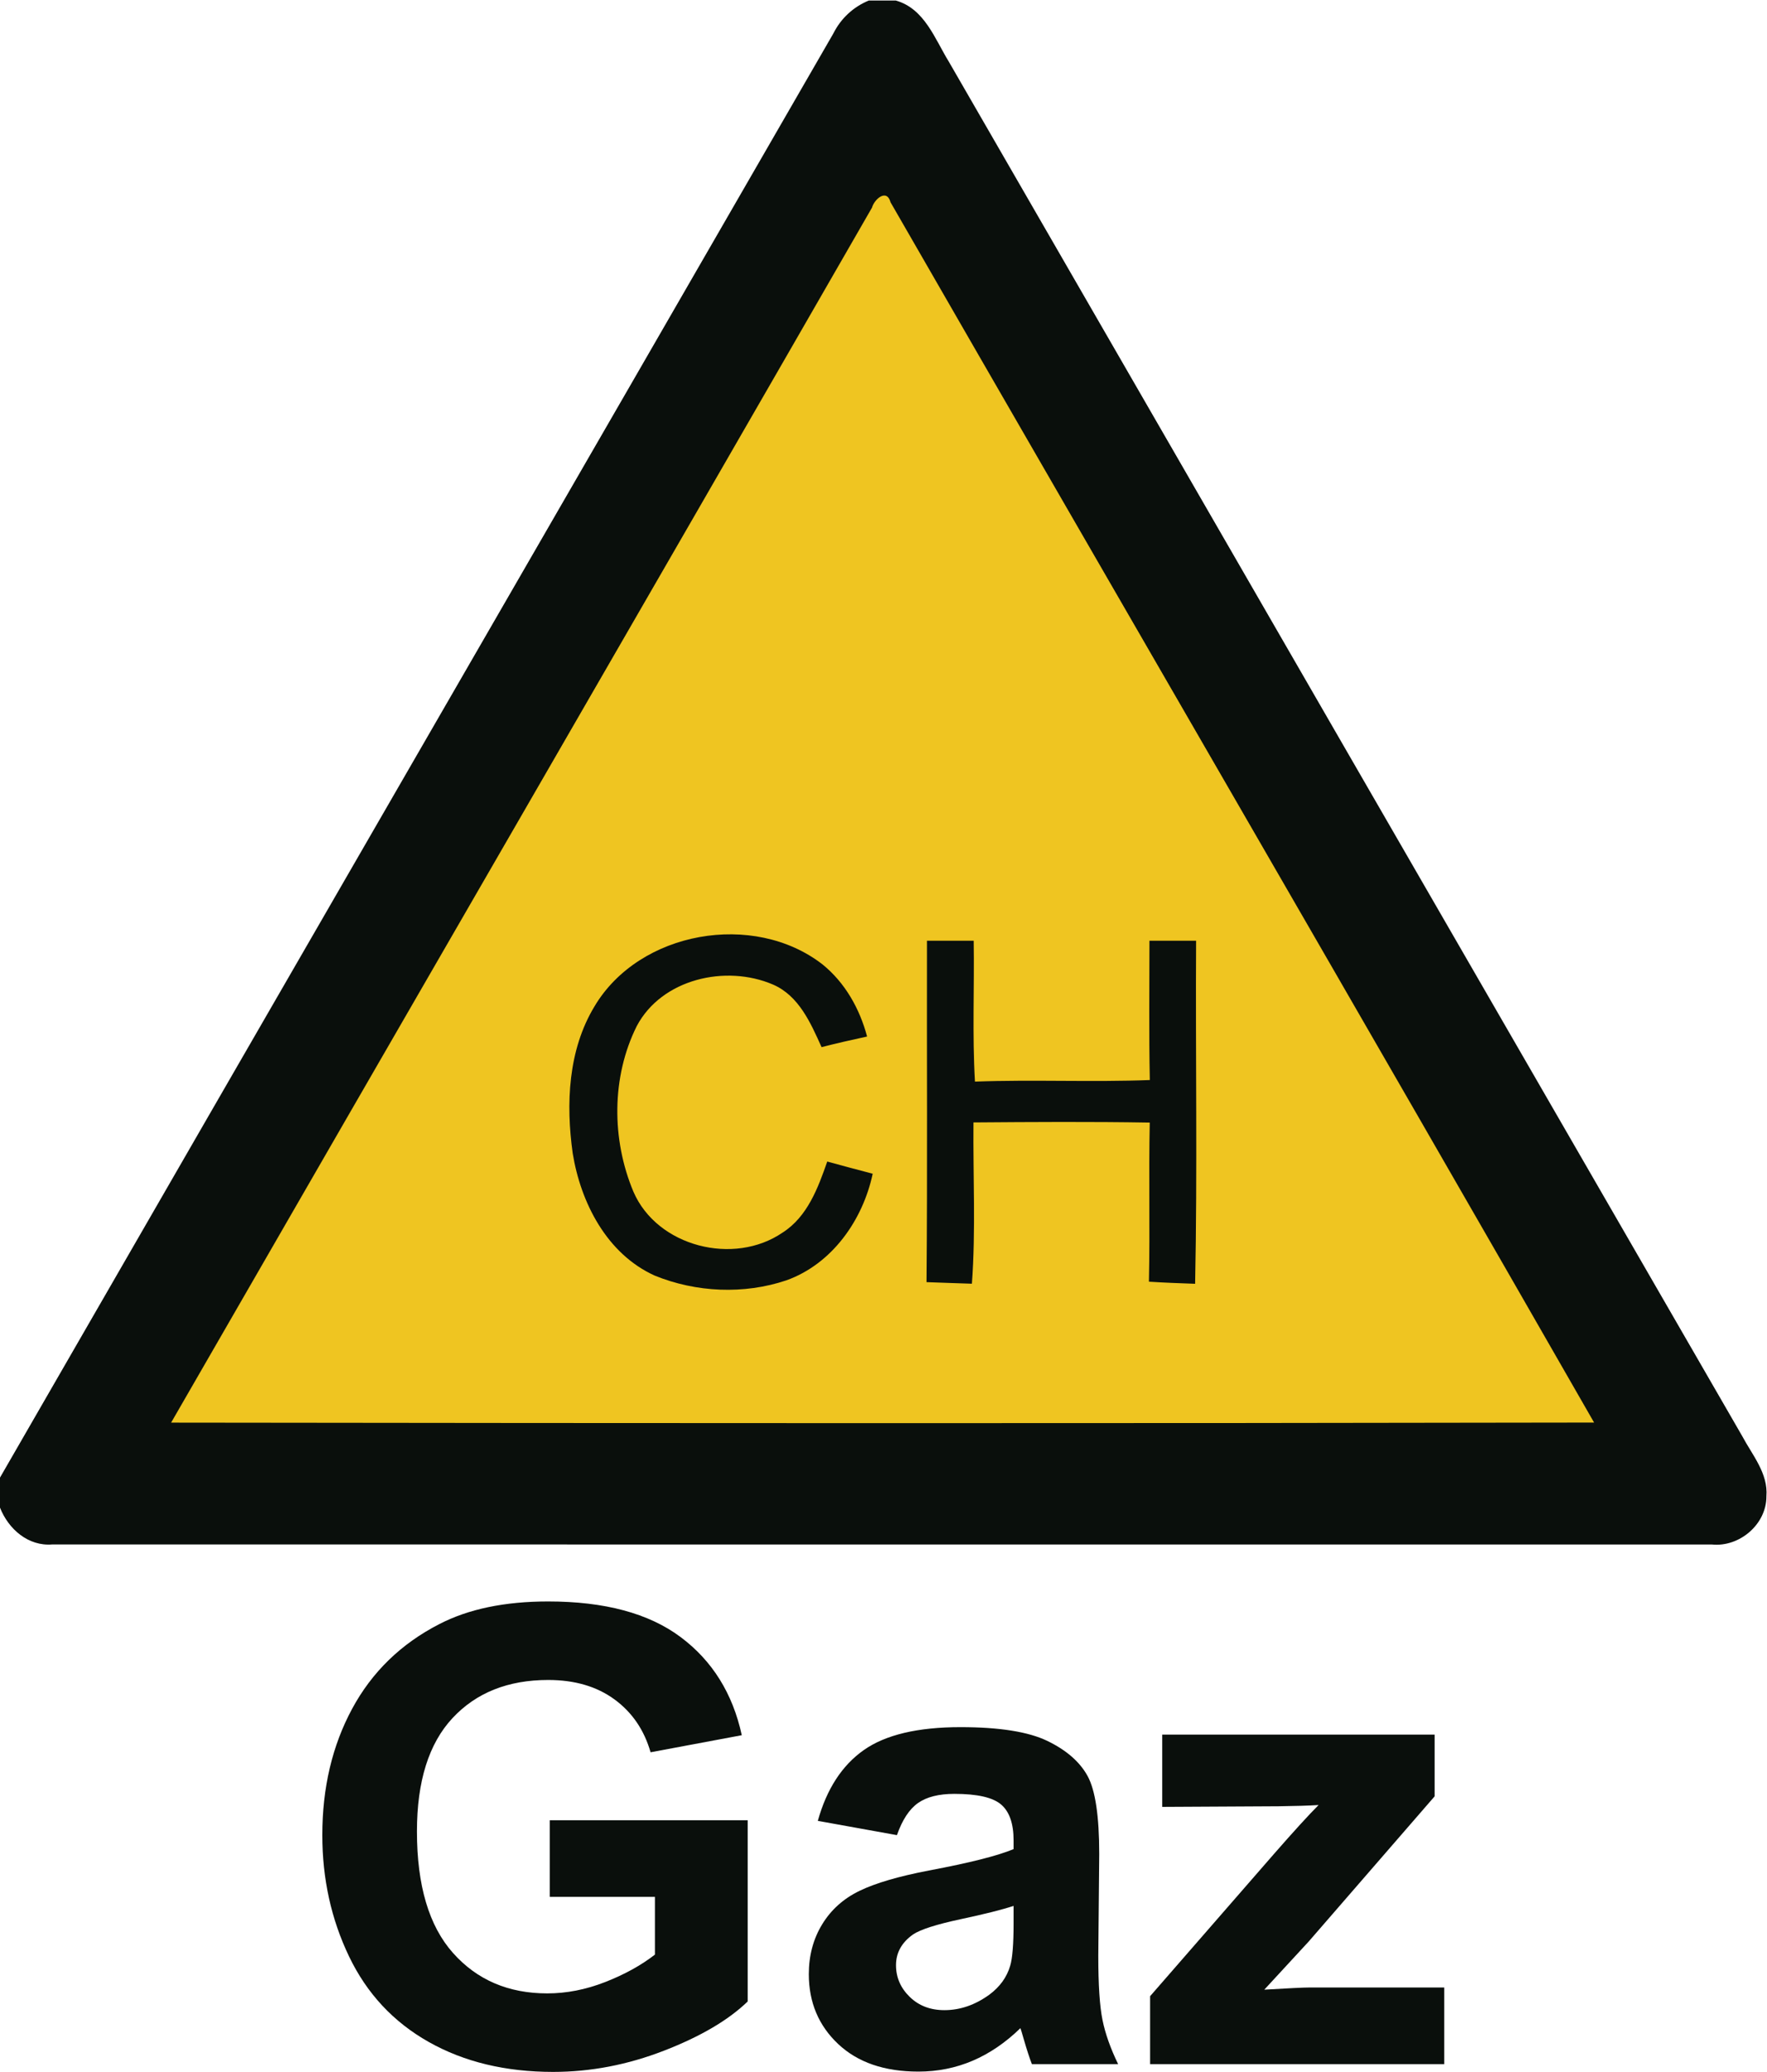 <?xml version="1.0" encoding="UTF-8" standalone="no"?>
<!-- Created with Inkscape (http://www.inkscape.org/) -->

<svg
   version="1.1"
   id="svg2"
   xml:space="preserve"
   width="315.08"
   height="369.383"
   viewBox="0 0 315.08 369.383"
   xmlns="http://www.w3.org/2000/svg"
   xmlns:svg="http://www.w3.org/2000/svg"><defs
     id="defs6"><clipPath
       clipPathUnits="userSpaceOnUse"
       id="clipPath16"><path
         d="M 0,277.037 H 236.31 V 0 H 0 Z"
         id="path14" /></clipPath></defs><g
     id="g8"
     transform="matrix(1.333,0,0,-1.333,0,369.383)"><g
       id="g10"><g
         id="g12"
         clip-path="url(#clipPath16)"><g
           id="g18"
           transform="translate(116.22,277.037)"><path
             d="m 0,0 h 3.61 c 3.849,-1.09 5.21,-5.12 7.099,-8.19 35.361,-61.27 70.721,-122.54 106.111,-183.79 1.349,-2.54 3.5,-5.01 3.25,-8.07 0.019,-3.75 -3.6,-6.82 -7.28,-6.45 -74,0.01 -148,-0.01 -222,0.01 -3.23,-0.28 -5.89,2.06 -7.01,4.92 v 4.02 c 37.12,64.41 74.34,128.75 111.48,193.15 1,2 2.67,3.55 4.74,4.4"
             style="fill:#0a0f0c;fill-opacity:1;fill-rule:nonzero;stroke:none"
             id="path20" /></g><g
           id="g22"
           transform="translate(116.65,249.347)"><path
             d="m 0,0 c 0.29,1.08 1.96,2.61 2.48,0.7 31.33,-54.43 62.88,-108.73 94.11,-163.2 -63.45,-0.12 -126.9,-0.09 -190.35,-0.01 C -62.54,-108.32 -31.18,-54.21 0,0"
             style="fill:#efc521;fill-opacity:1;fill-rule:nonzero;stroke:none"
             id="path24" /></g><g
           id="g26"
           transform="translate(79.53,142.517)"><path
             d="m 0,0 c 6,10.09 21.3,12.74 30.49,5.61 3.02,-2.44 4.98,-5.93 5.97,-9.65 -2.04,-0.44 -4.07,-0.9 -6.09,-1.42 -1.46,3.23 -3.03,6.88 -6.52,8.38 C 17.56,5.61 9,3.68 5.65,-2.64 2.25,-9.45 2.27,-17.81 5.2,-24.79 c 3.18,-7.37 13.44,-9.94 19.96,-5.47 3.31,2.11 4.74,5.97 5.97,9.5 2.02,-0.56 4.05,-1.1 6.08,-1.63 -1.32,-6.2 -5.43,-12.07 -11.55,-14.26 -5.67,-1.91 -12.09,-1.62 -17.62,0.64 -6.38,2.89 -9.88,9.71 -10.96,16.35 C -3.84,-13.05 -3.55,-5.86 0,0"
             style="fill:#0a0f0c;fill-opacity:1;fill-rule:nonzero;stroke:none"
             id="path28" /></g><g
           id="g30"
           transform="translate(124,151.287)"><path
             d="m 0,0 h 6.25 c 0.1,-6.28 -0.2,-12.57 0.17,-18.84 7.8,0.29 15.6,-0.09 23.39,0.21 C 29.68,-12.42 29.76,-6.21 29.76,0 H 36 c -0.09,-15.29 0.18,-30.59 -0.13,-45.88 -2.07,0.07 -4.13,0.15 -6.18,0.28 0.15,7.09 -0.04,14.18 0.11,21.28 -7.86,0.13 -15.72,0.08 -23.58,0.02 -0.07,-7.18 0.32,-14.39 -0.21,-21.57 -2.02,0.07 -4.04,0.13 -6.07,0.21 C 0.07,-30.44 -0.03,-15.22 0,0"
             style="fill:#0a0f0c;fill-opacity:1;fill-rule:nonzero;stroke:none"
             id="path32" /></g><g
           id="g34"
           transform="translate(73.538,23.408)"><path
             d="m 0,0 v 10.251 h 26.479 v -24.238 c -2.573,-2.491 -6.302,-4.684 -11.185,-6.578 -4.884,-1.896 -9.83,-2.843 -14.837,-2.843 -6.365,0 -11.912,1.334 -16.644,4.005 -4.731,2.669 -8.287,6.487 -10.666,11.455 -2.38,4.966 -3.569,10.368 -3.569,16.207 0,6.336 1.328,11.967 3.984,16.891 2.656,4.926 6.543,8.703 11.663,11.331 3.901,2.02 8.757,3.031 14.567,3.031 7.554,0 13.454,-1.585 17.702,-4.753 4.247,-3.169 6.979,-7.547 8.197,-13.136 L 13.489,19.34 c -0.858,2.988 -2.47,5.347 -4.835,7.077 -2.366,1.729 -5.32,2.594 -8.862,2.594 -5.368,0 -9.636,-1.702 -12.803,-5.105 -3.169,-3.404 -4.753,-8.453 -4.753,-15.149 0,-7.222 1.605,-12.638 4.815,-16.249 3.209,-3.611 7.415,-5.416 12.617,-5.416 2.573,0 5.153,0.504 7.741,1.514 2.586,1.01 4.807,2.235 6.661,3.673 l 0,7.721 z"
             style="fill:#0a0f0c;fill-opacity:1;fill-rule:nonzero;stroke:none"
             id="path36" /></g><g
           id="g38"
           transform="translate(135.586,22.204)"><path
             d="m 0,0 c -1.494,-0.498 -3.859,-1.093 -7.097,-1.784 -3.237,-0.693 -5.354,-1.37 -6.35,-2.034 -1.522,-1.079 -2.282,-2.449 -2.282,-4.109 0,-1.633 0.608,-3.045 1.826,-4.234 1.216,-1.19 2.766,-1.784 4.648,-1.784 2.103,0 4.109,0.691 6.018,2.075 1.411,1.051 2.338,2.338 2.781,3.859 C -0.152,-7.015 0,-5.119 0,-2.324 Z m -15.605,9.463 -10.583,1.909 c 1.189,4.261 3.237,7.415 6.142,9.463 2.905,2.047 7.222,3.071 12.949,3.071 5.201,0 9.076,-0.616 11.621,-1.846 2.545,-1.233 4.337,-2.795 5.375,-4.691 1.038,-1.895 1.557,-5.374 1.557,-10.438 L 11.331,-6.683 c 0,-3.873 0.187,-6.73 0.561,-8.57 0.373,-1.84 1.072,-3.811 2.095,-5.914 H 2.449 c -0.304,0.774 -0.678,1.923 -1.121,3.445 -0.193,0.692 -0.332,1.148 -0.415,1.369 -1.992,-1.937 -4.123,-3.389 -6.392,-4.357 -2.268,-0.969 -4.689,-1.453 -7.262,-1.453 -4.538,0 -8.114,1.23 -10.729,3.693 -2.615,2.463 -3.922,5.576 -3.922,9.339 0,2.49 0.595,4.711 1.785,6.661 1.189,1.951 2.856,3.446 5.001,4.483 2.144,1.038 5.236,1.943 9.276,2.718 C -5.88,5.755 -2.103,6.71 0,7.595 v 1.162 c 0,2.242 -0.554,3.84 -1.66,4.794 -1.107,0.955 -3.195,1.432 -6.267,1.432 -2.075,0 -3.694,-0.409 -4.856,-1.224 -1.162,-0.817 -2.103,-2.248 -2.822,-4.296"
             style="fill:#0a0f0c;fill-opacity:1;fill-rule:nonzero;stroke:none"
             id="path40" /></g><g
           id="g42"
           transform="translate(153.849,1.037)"><path
             d="m 0,0 v 9.09 l 16.518,18.967 c 2.711,3.098 4.717,5.298 6.018,6.599 -1.356,-0.084 -3.14,-0.138 -5.354,-0.166 L 1.618,34.406 v 9.671 H 38.059 V 35.818 L 21.208,16.395 15.273,9.961 c 3.237,0.193 5.243,0.291 6.018,0.291 H 39.346 L 39.346,0 Z"
             style="fill:#0a0f0c;fill-opacity:1;fill-rule:nonzero;stroke:none"
             id="path44" /></g></g></g></g></svg>
